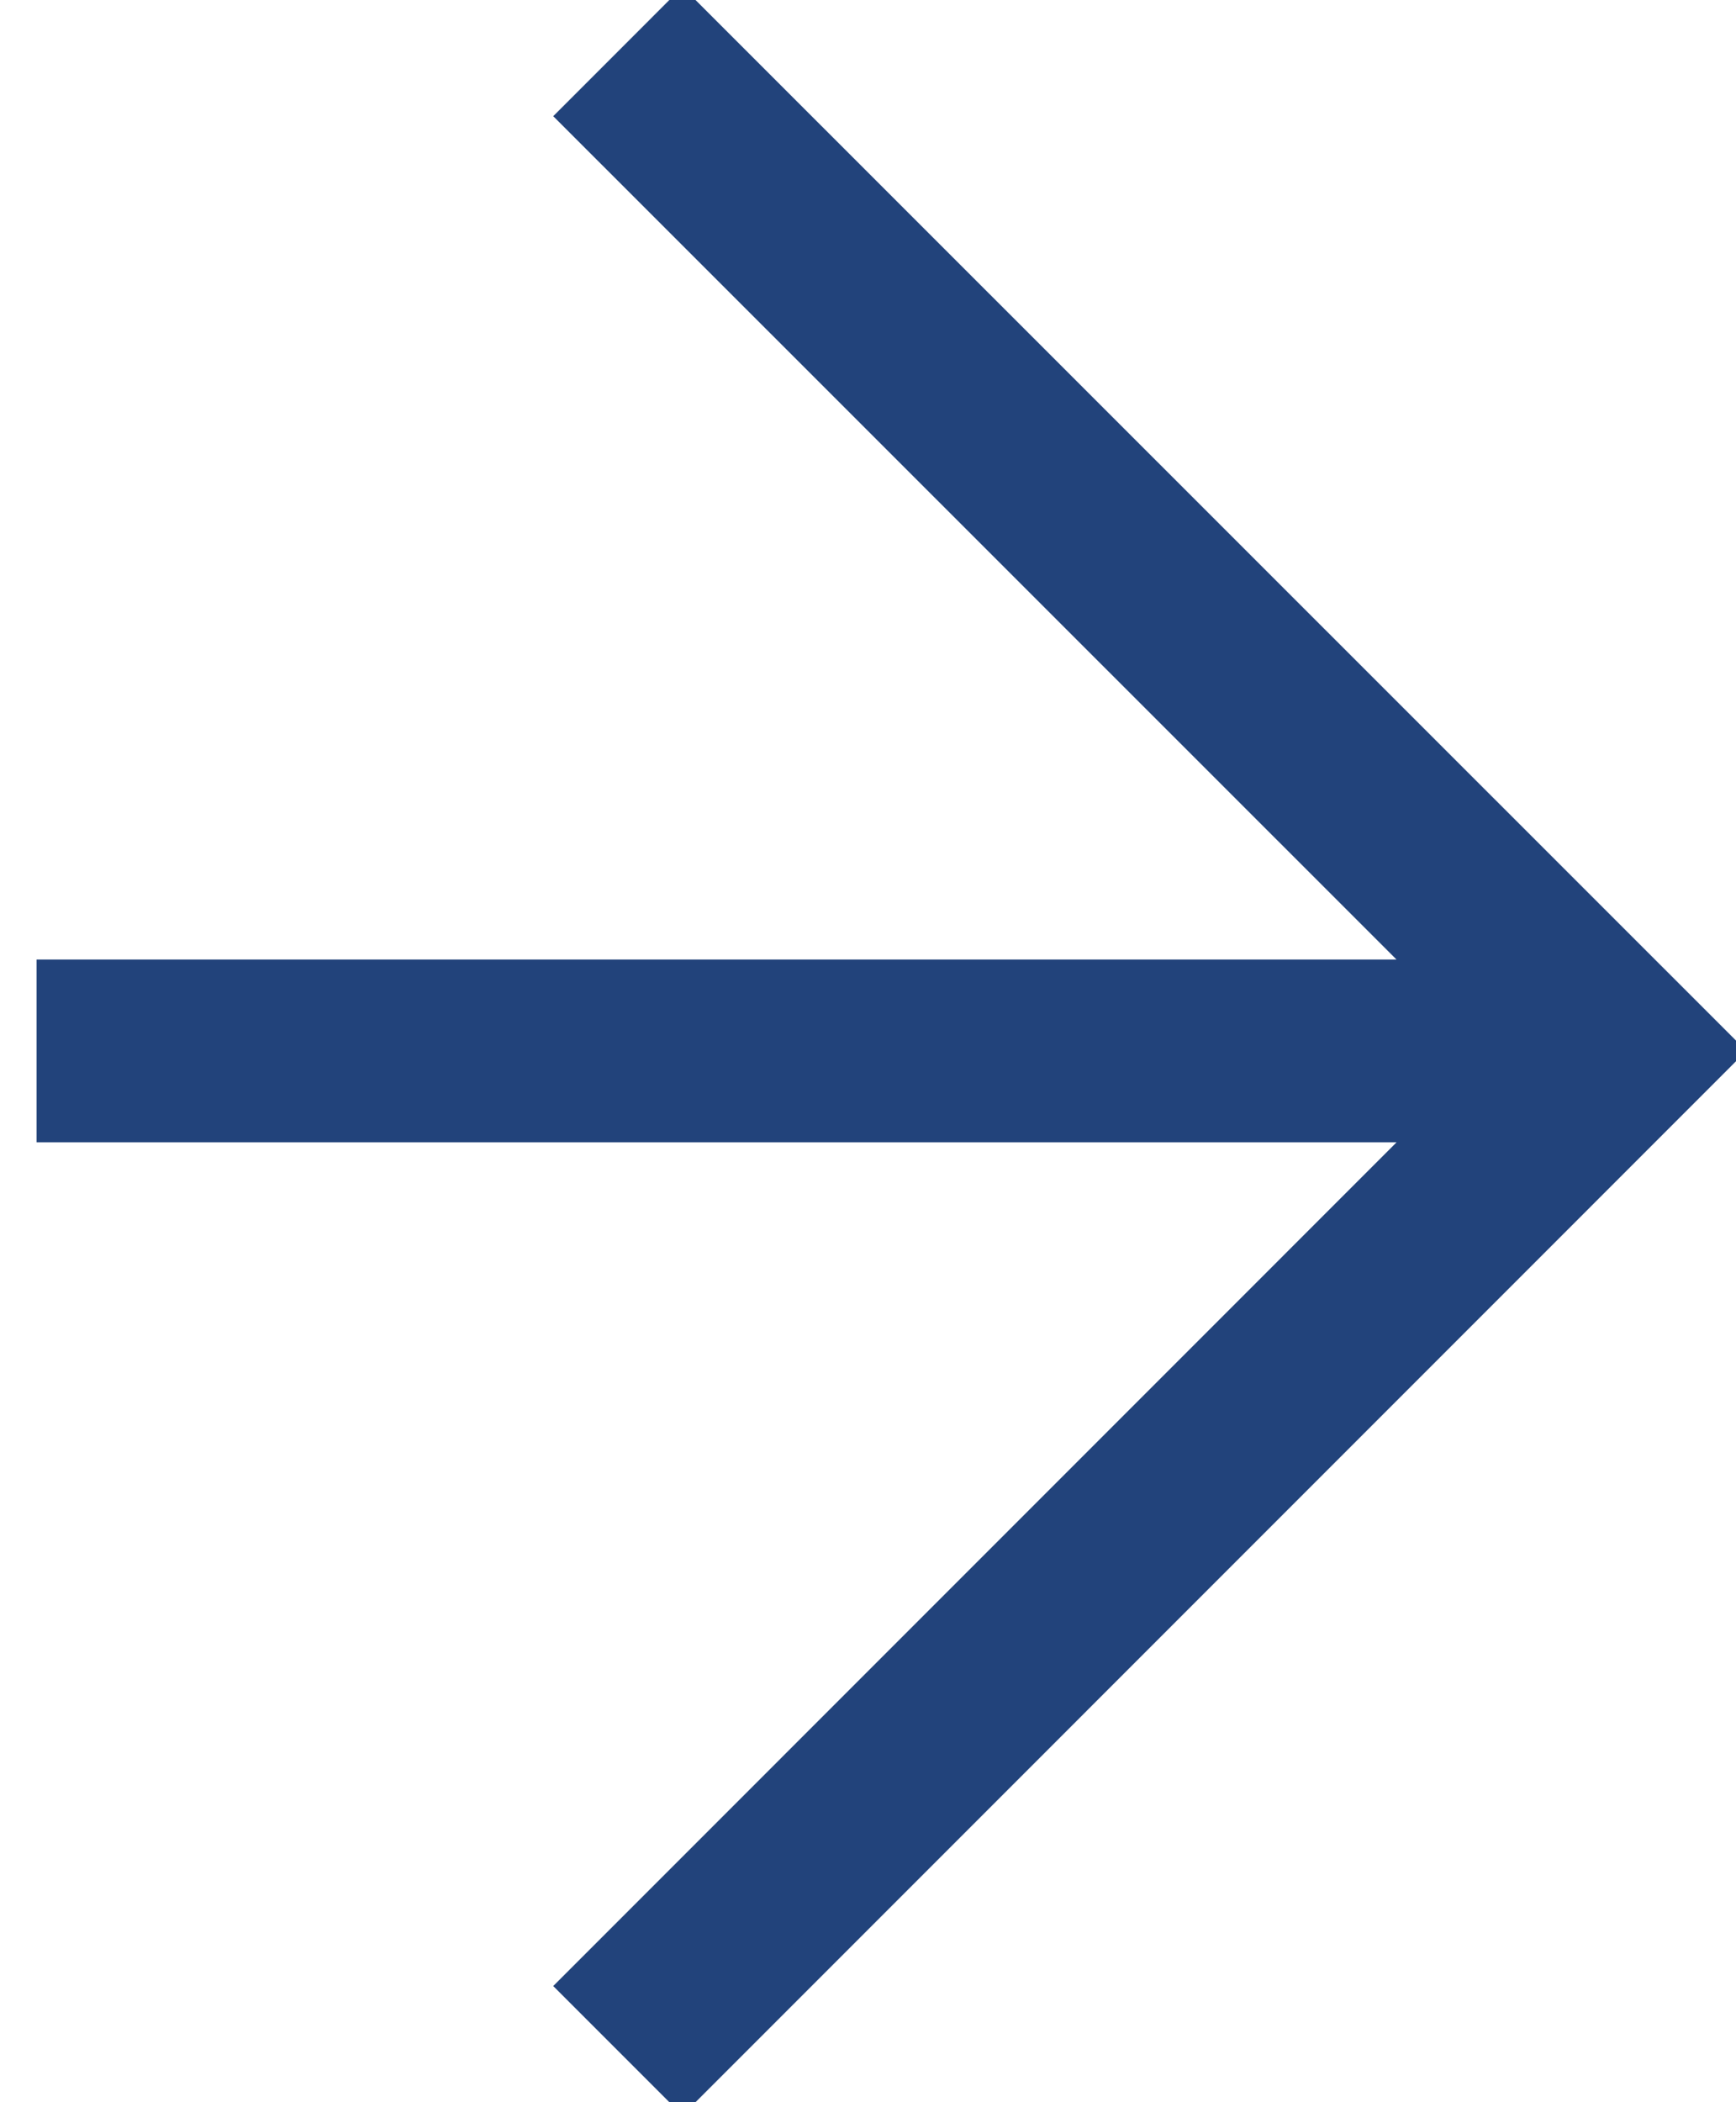 <svg width="19" height="23" viewBox="0 0 19 23" xmlns="http://www.w3.org/2000/svg">
    <g stroke="#22437b" stroke-width="2" fill="none" fill-rule="evenodd">
        <path d="m6.762.564 10.937 10.934L6.762 22.436M.4 11.498h17.3"/>
    </g>
</svg>
